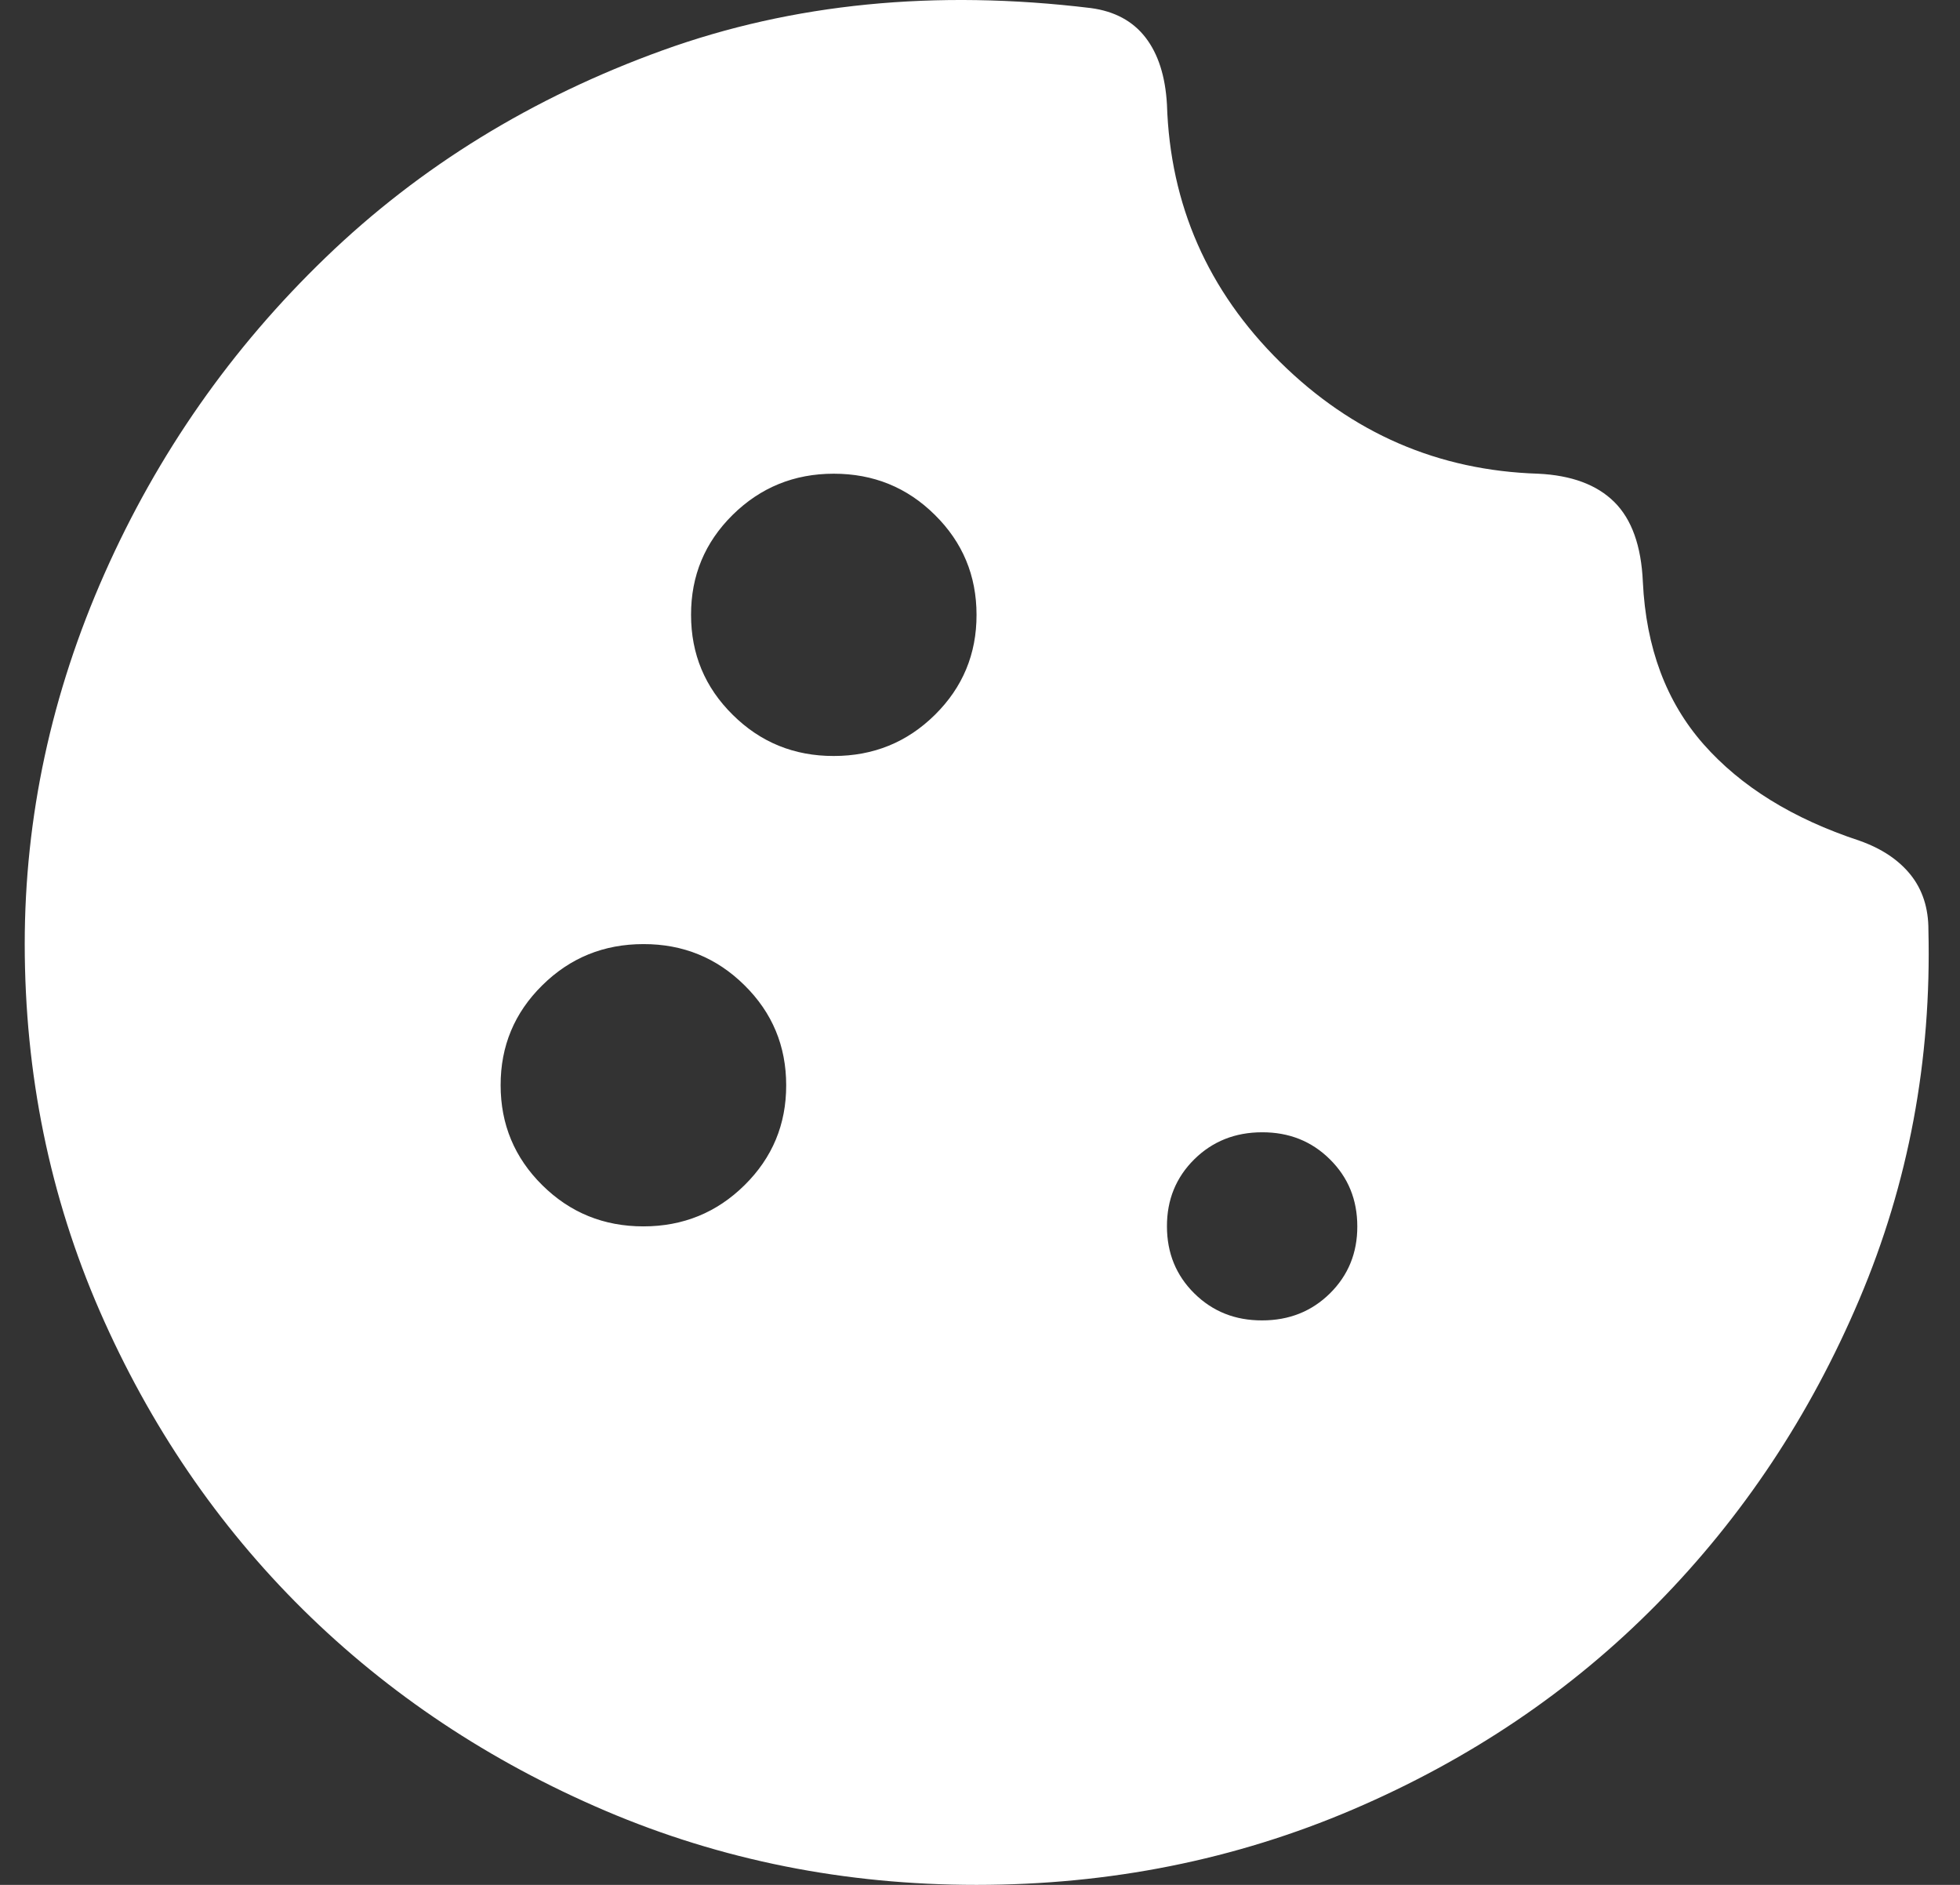 <svg width="26" height="25" viewBox="0 0 26 25" fill="none" xmlns="http://www.w3.org/2000/svg">
<rect x="0" y="0" width="26" height="25" fill="#333333" stroke="none"/>
<path d="M11.06 10.027C11.587 10.027 12.034 9.845 12.403 9.48C12.771 9.116 12.955 8.674 12.954 8.155C12.954 7.635 12.77 7.193 12.401 6.829C12.033 6.464 11.586 6.283 11.06 6.283C10.534 6.283 10.087 6.466 9.718 6.83C9.35 7.194 9.166 7.636 9.167 8.155C9.167 8.675 9.351 9.117 9.72 9.481C10.088 9.846 10.535 10.028 11.06 10.027ZM8.535 16.266C9.061 16.266 9.509 16.083 9.877 15.719C10.246 15.355 10.43 14.913 10.429 14.394C10.429 13.874 10.245 13.432 9.876 13.068C9.507 12.703 9.06 12.521 8.535 12.522C8.009 12.522 7.562 12.704 7.193 13.069C6.824 13.433 6.64 13.875 6.641 14.394C6.641 14.914 6.826 15.356 7.194 15.72C7.563 16.085 8.01 16.266 8.535 16.266ZM16.742 17.513C17.1 17.513 17.4 17.394 17.643 17.154C17.885 16.914 18.006 16.618 18.005 16.266C18.005 15.912 17.884 15.616 17.641 15.376C17.399 15.136 17.099 15.017 16.742 15.018C16.385 15.018 16.084 15.138 15.842 15.377C15.6 15.617 15.479 15.913 15.48 16.266C15.48 16.619 15.601 16.916 15.843 17.155C16.086 17.395 16.385 17.514 16.742 17.513ZM12.954 25C11.208 25 9.566 24.672 8.03 24.017C6.494 23.361 5.158 22.472 4.021 21.35C2.885 20.227 1.986 18.907 1.323 17.389C0.661 15.87 0.329 14.248 0.328 12.522C0.328 10.838 0.681 9.2 1.386 7.609C2.092 6.017 3.07 4.619 4.321 3.414C5.573 2.207 7.062 1.292 8.788 0.668C10.513 0.045 12.407 -0.143 14.47 0.107C14.785 0.149 15.027 0.279 15.196 0.498C15.364 0.716 15.459 1.012 15.48 1.386C15.522 2.717 16.022 3.855 16.98 4.801C17.938 5.747 19.079 6.241 20.404 6.283C20.846 6.304 21.183 6.429 21.414 6.658C21.645 6.887 21.772 7.24 21.793 7.718C21.835 8.592 22.103 9.309 22.598 9.871C23.093 10.432 23.782 10.859 24.665 11.15C24.96 11.254 25.186 11.405 25.345 11.603C25.503 11.801 25.582 12.045 25.581 12.335C25.623 14.061 25.318 15.694 24.665 17.233C24.013 18.771 23.119 20.118 21.982 21.273C20.846 22.427 19.499 23.336 17.942 24.002C16.385 24.667 14.722 25 12.954 25Z" fill="white"/>
</svg>
